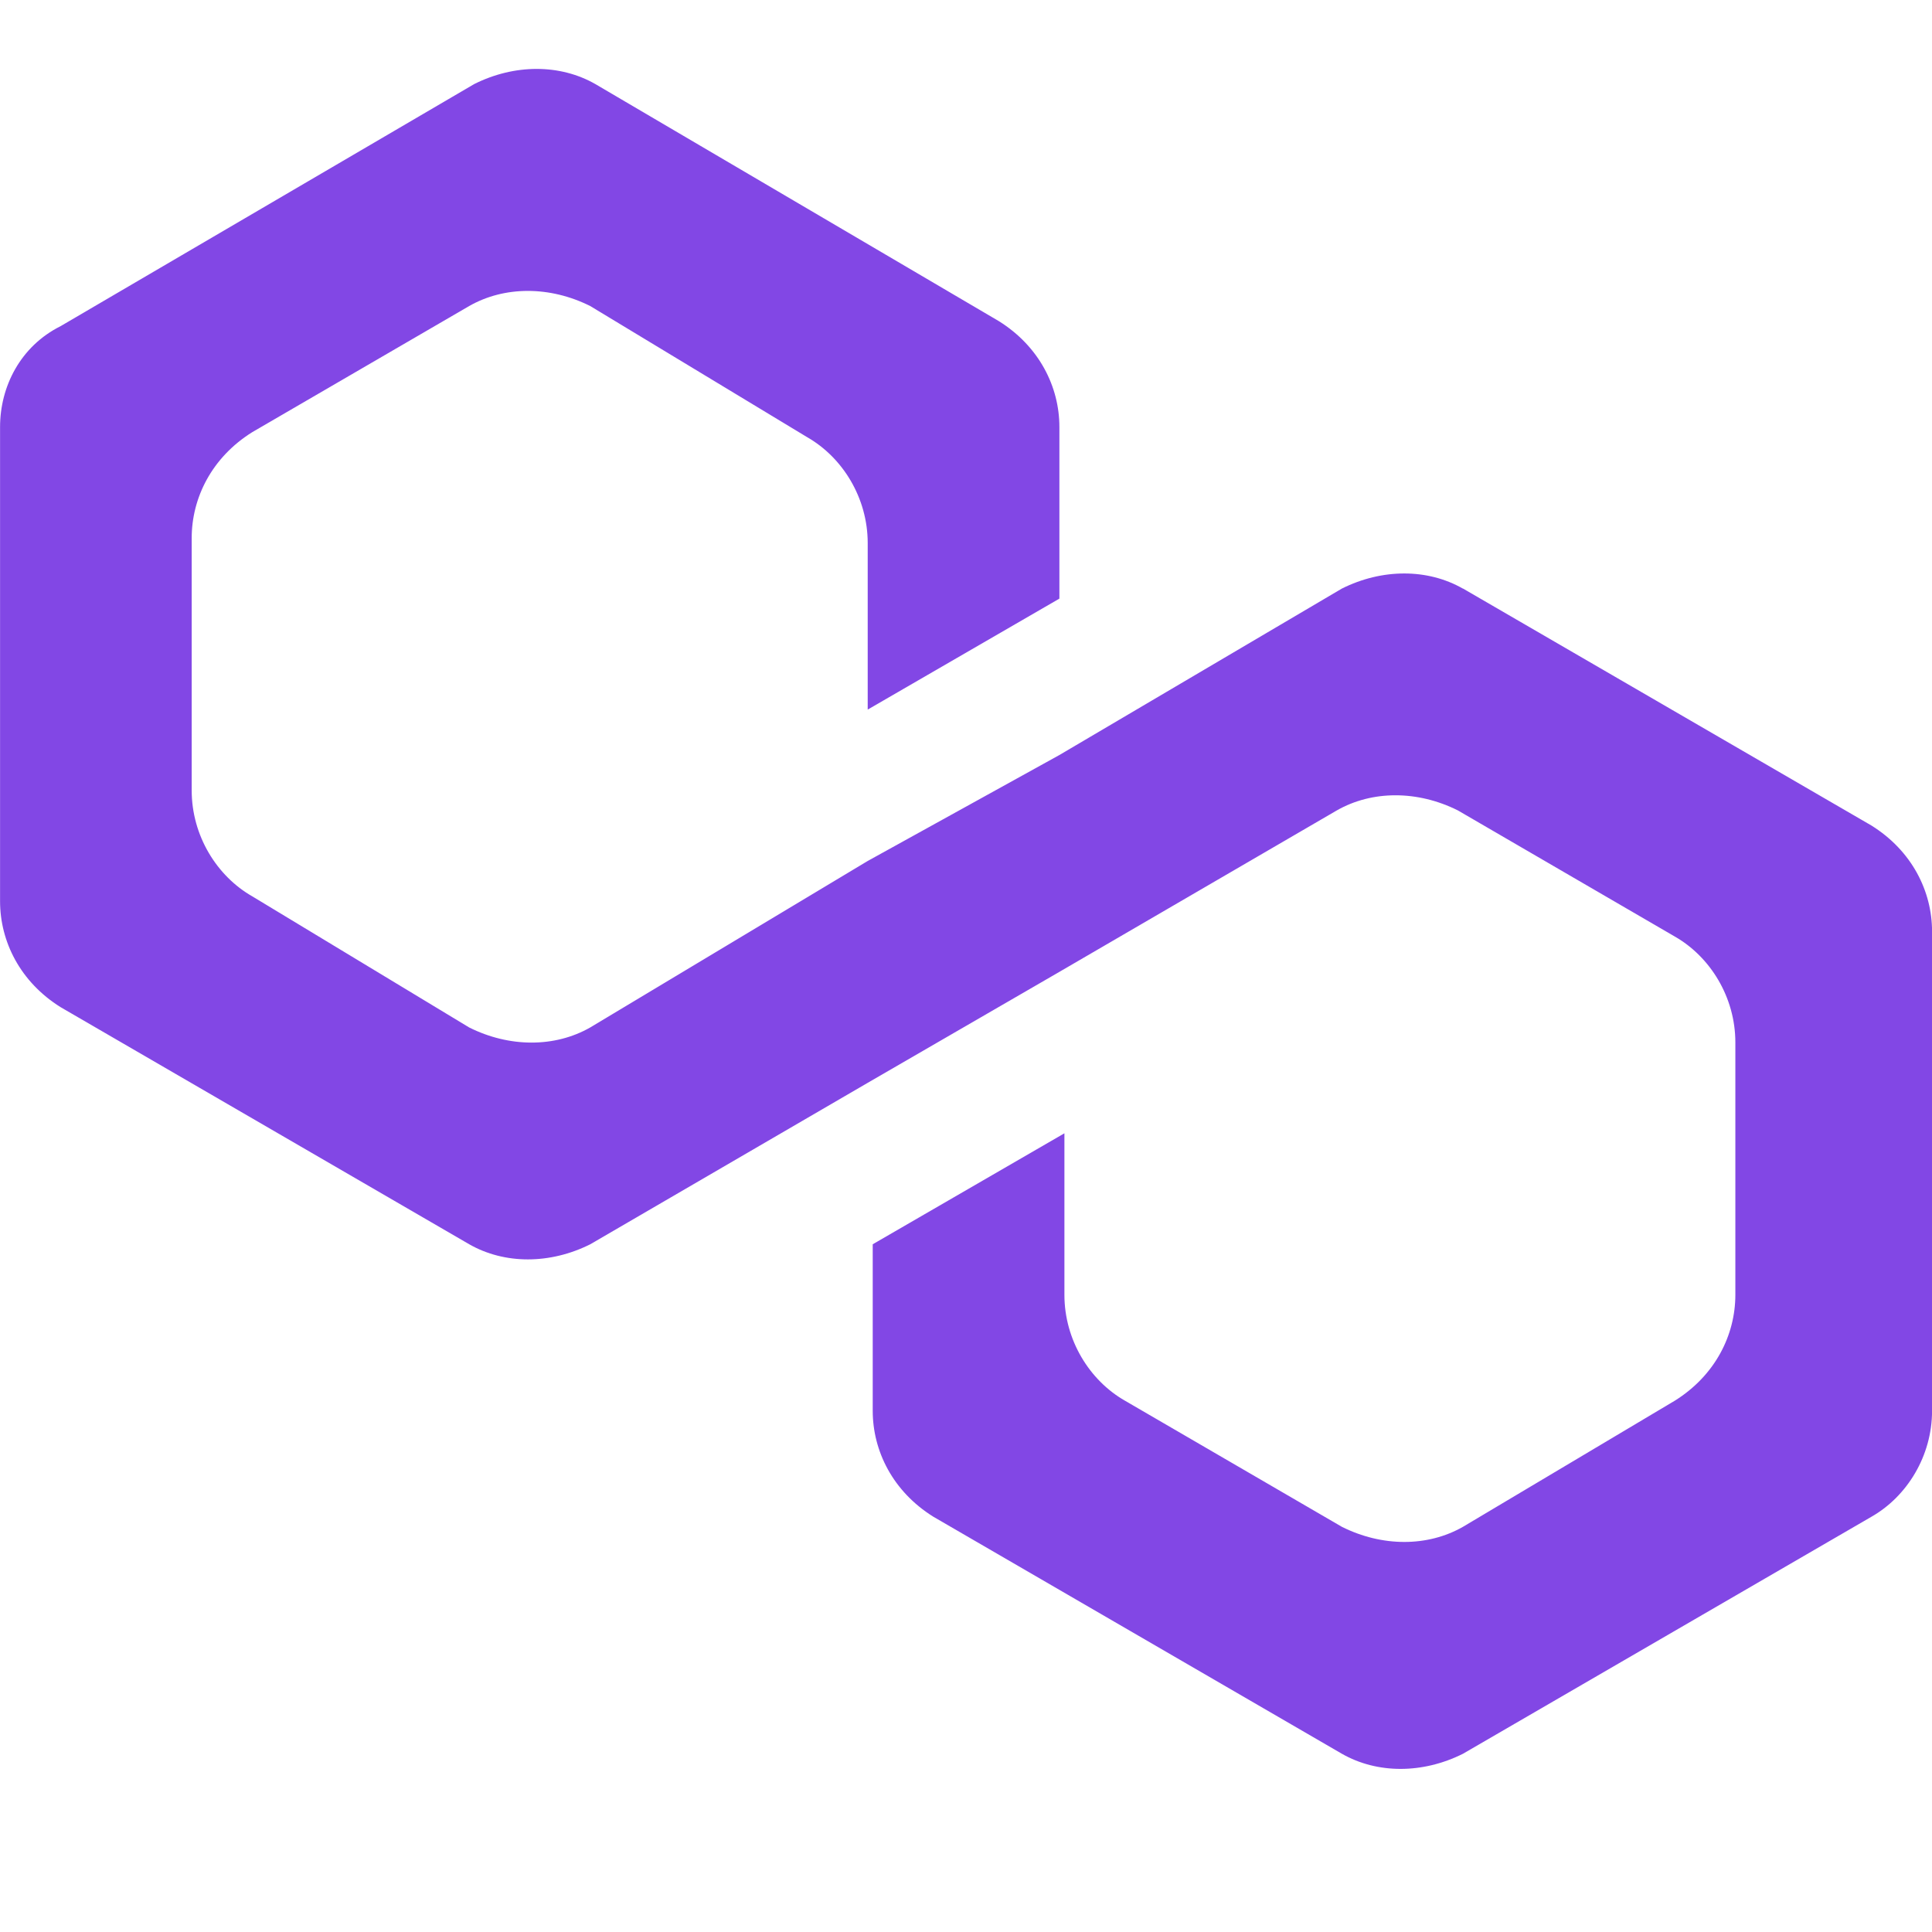 <!-- Generated by IcoMoon.io -->
<svg version="1.1" xmlns="http://www.w3.org/2000/svg" width="32" height="32" viewBox="0 0 32 32">
<title>polygon</title>
<path fill="#8247e5" d="M24.23 9.749c-0.585-0.334-1.337-0.334-2.005 0l-4.679 2.757-3.175 1.755-4.595 2.757c-0.585 0.334-1.337 0.334-2.005 0l-3.593-2.172c-0.585-0.334-1.003-1.003-1.003-1.755v-4.178c0-0.668 0.334-1.337 1.003-1.755l3.593-2.089c0.585-0.334 1.337-0.334 2.005 0l3.593 2.172c0.585 0.334 1.003 1.003 1.003 1.755v2.757l3.175-1.838v-2.841c0-0.668-0.334-1.337-1.003-1.755l-6.684-3.927c-0.585-0.334-1.337-0.334-2.005 0l-6.851 4.010c-0.668 0.334-1.003 1.003-1.003 1.671v7.854c0 0.668 0.334 1.337 1.003 1.755l6.768 3.927c0.585 0.334 1.337 0.334 2.005 0l4.595-2.674 3.175-1.838 4.595-2.674c0.585-0.334 1.337-0.334 2.005 0l3.593 2.089c0.585 0.334 1.003 1.003 1.003 1.755v4.178c0 0.668-0.334 1.337-1.003 1.755l-3.509 2.089c-0.585 0.334-1.337 0.334-2.005 0l-3.593-2.089c-0.585-0.334-1.003-1.003-1.003-1.755v-2.674l-3.175 1.838v2.757c0 0.668 0.334 1.337 1.003 1.755l6.768 3.927c0.585 0.334 1.337 0.334 2.005 0l6.768-3.927c0.585-0.334 1.002-1.003 1.002-1.755v-7.937c0-0.668-0.334-1.337-1.003-1.755l-6.768-3.927z"></path>
</svg>
